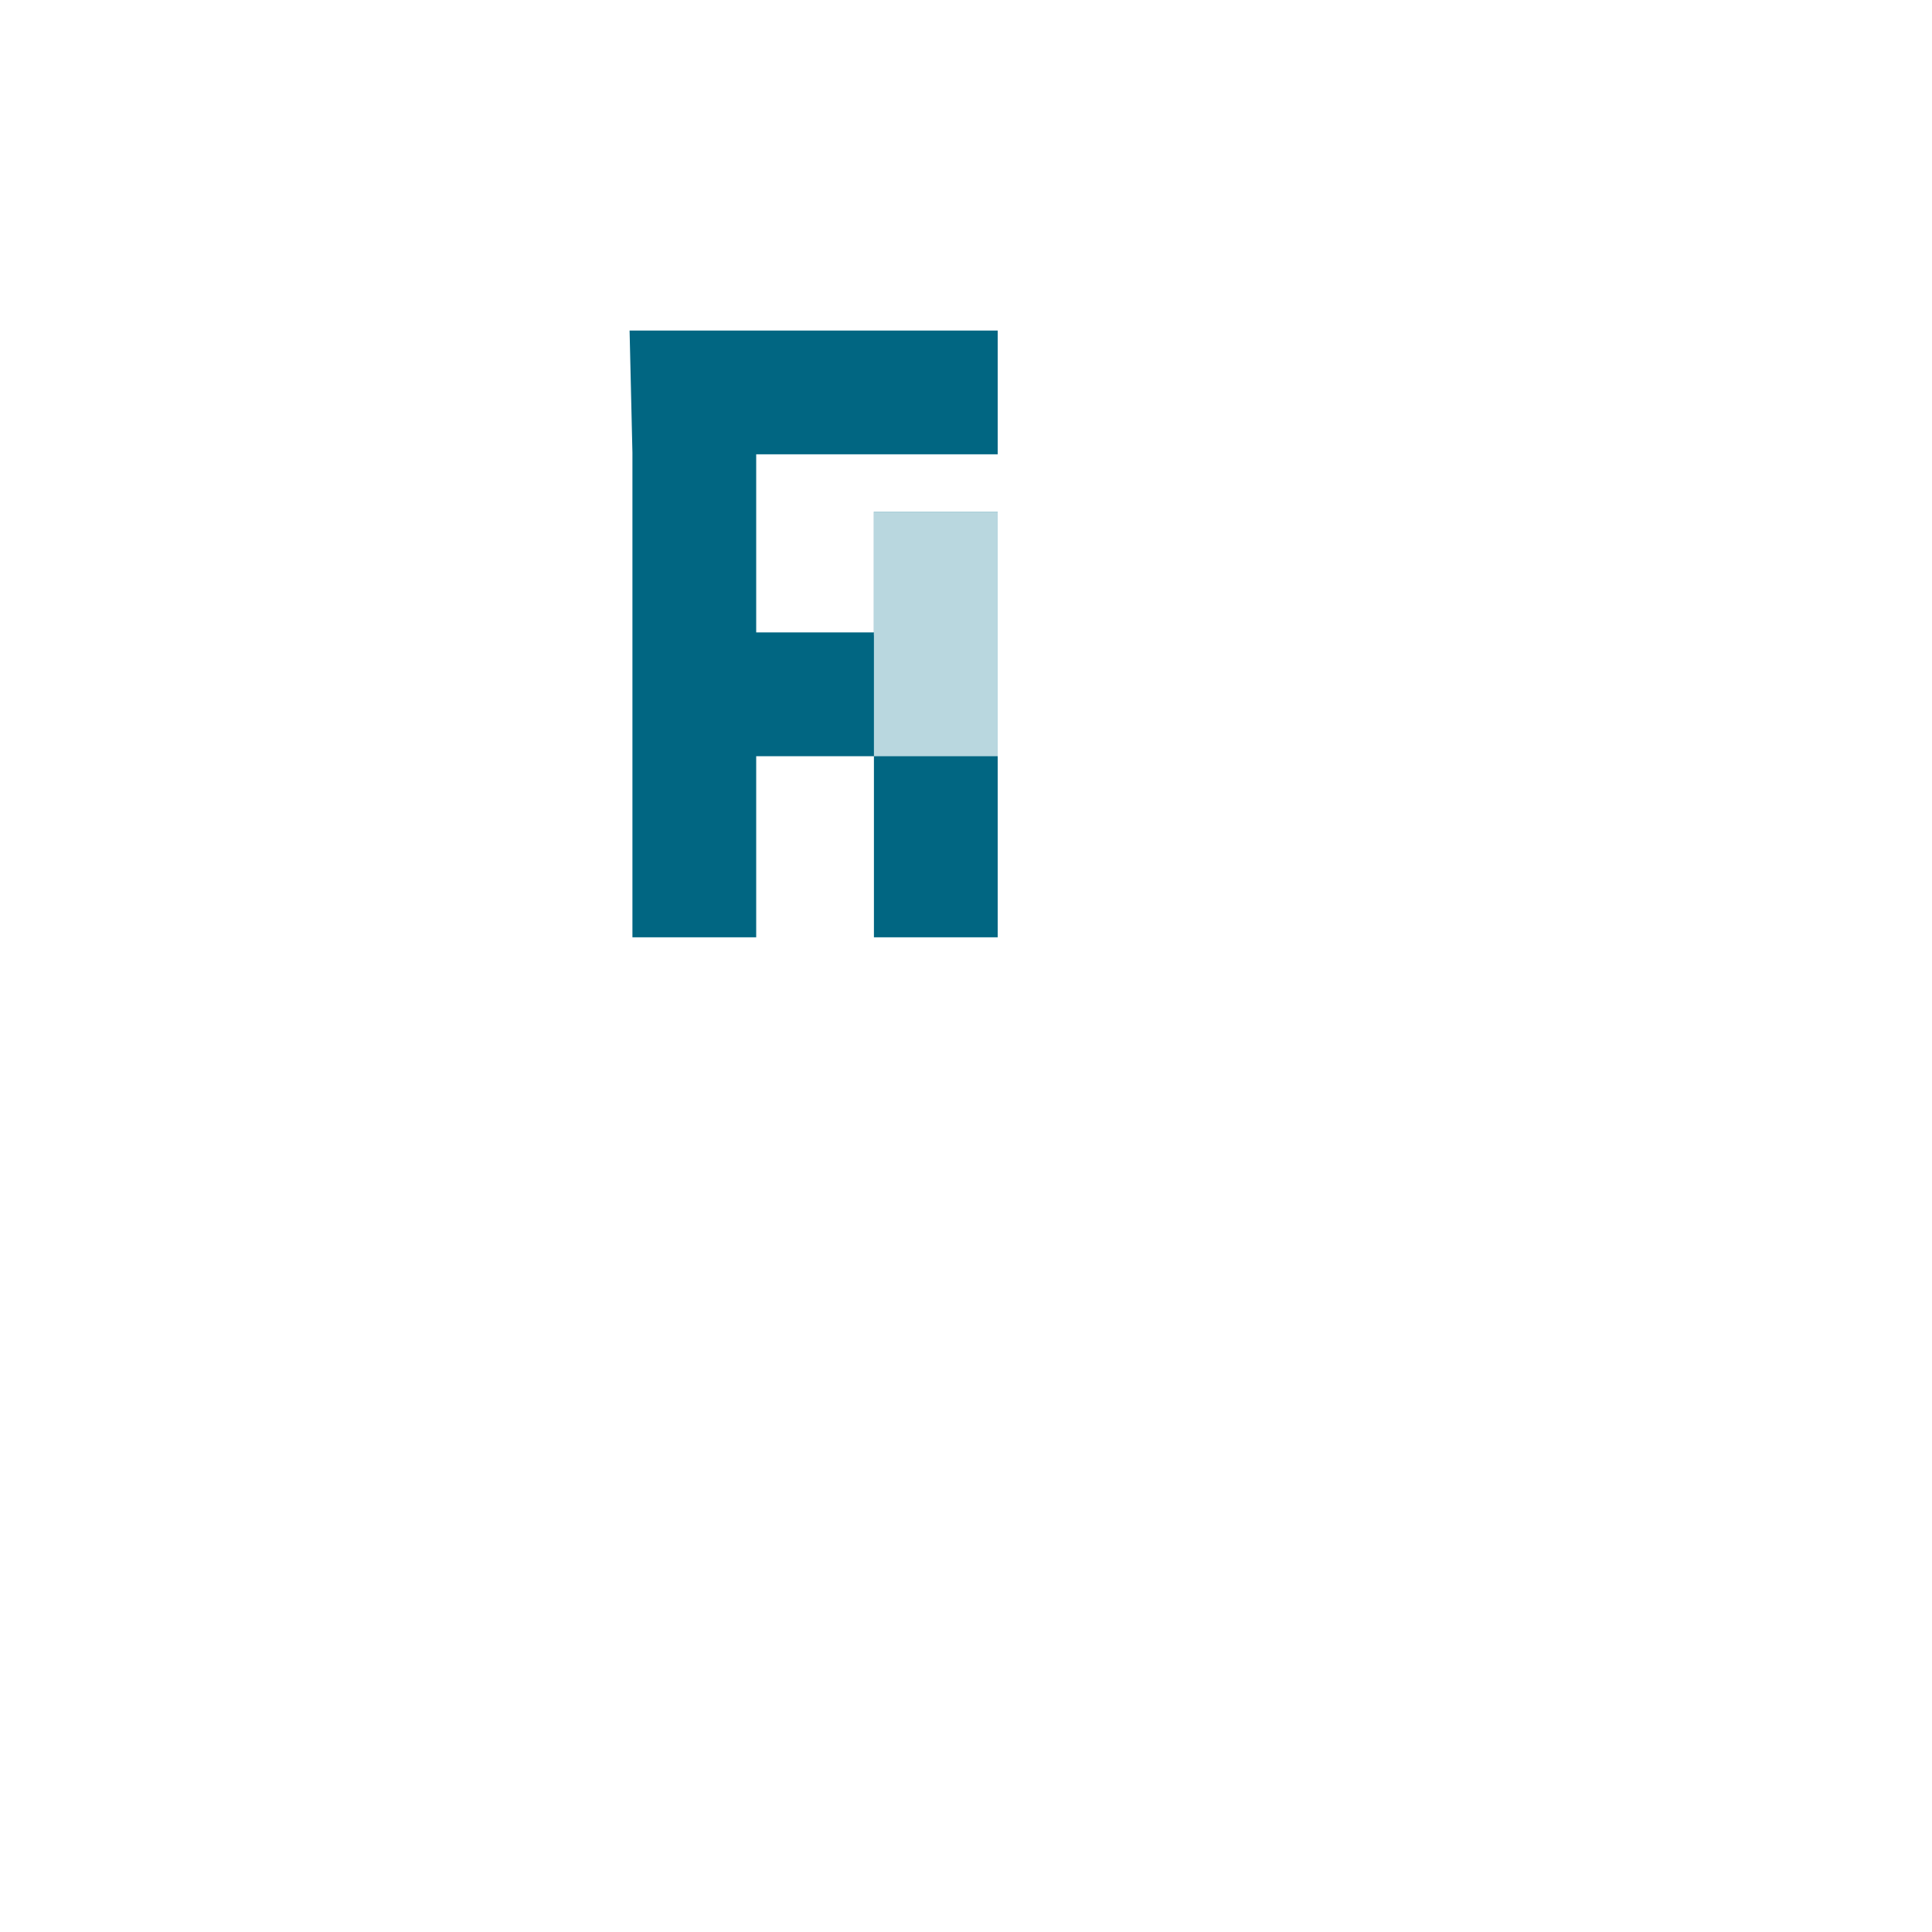 <?xml version="1.0" encoding="UTF-8" standalone="no"?>
<!DOCTYPE svg PUBLIC "-//W3C//DTD SVG 1.1//EN" "http://www.w3.org/Graphics/SVG/1.1/DTD/svg11.dtd">
<svg version="1.1" xmlns="http://www.w3.org/2000/svg" xmlns:xlink="http://www.w3.org/1999/xlink" preserveAspectRatio="xMidYMid meet" viewBox="0 0 640 640" width="640" height="640"><defs><path d="M330 110L330 150L250 150L250 210L290 210L290 170L330 170L330 310L290 310L290 250L250 250L250 310L210 310L210 270L210 230L210 190L210 150L209.07 110L330 110Z" id="bSnuWRhCf"></path><path d="M290 170L330 170L330 210L290 210L290 170Z" id="f16NfWpWPv"></path><path d="M290 210.01L330 210.01L330 250.01L290 250.01L290 210.01Z" id="b3stVAw3ip"></path></defs><g><g><g><use xlink:href="#bSnuWRhCf" opacity="1" fill="#016682" fill-opacity="1"></use><g><use xlink:href="#bSnuWRhCf" opacity="1" fill-opacity="0" stroke="#016682" stroke-width="1" stroke-opacity="1"></use></g></g><g><use xlink:href="#f16NfWpWPv" opacity="1" fill="#b9d7df" fill-opacity="1"></use><g><use xlink:href="#f16NfWpWPv" opacity="1" fill-opacity="0" stroke="#b9d7df" stroke-width="1" stroke-opacity="1"></use></g></g><g><use xlink:href="#b3stVAw3ip" opacity="1" fill="#b9d7df" fill-opacity="1"></use><g><use xlink:href="#b3stVAw3ip" opacity="1" fill-opacity="0" stroke="#b9d7df" stroke-width="1" stroke-opacity="1"></use></g></g></g></g></svg>